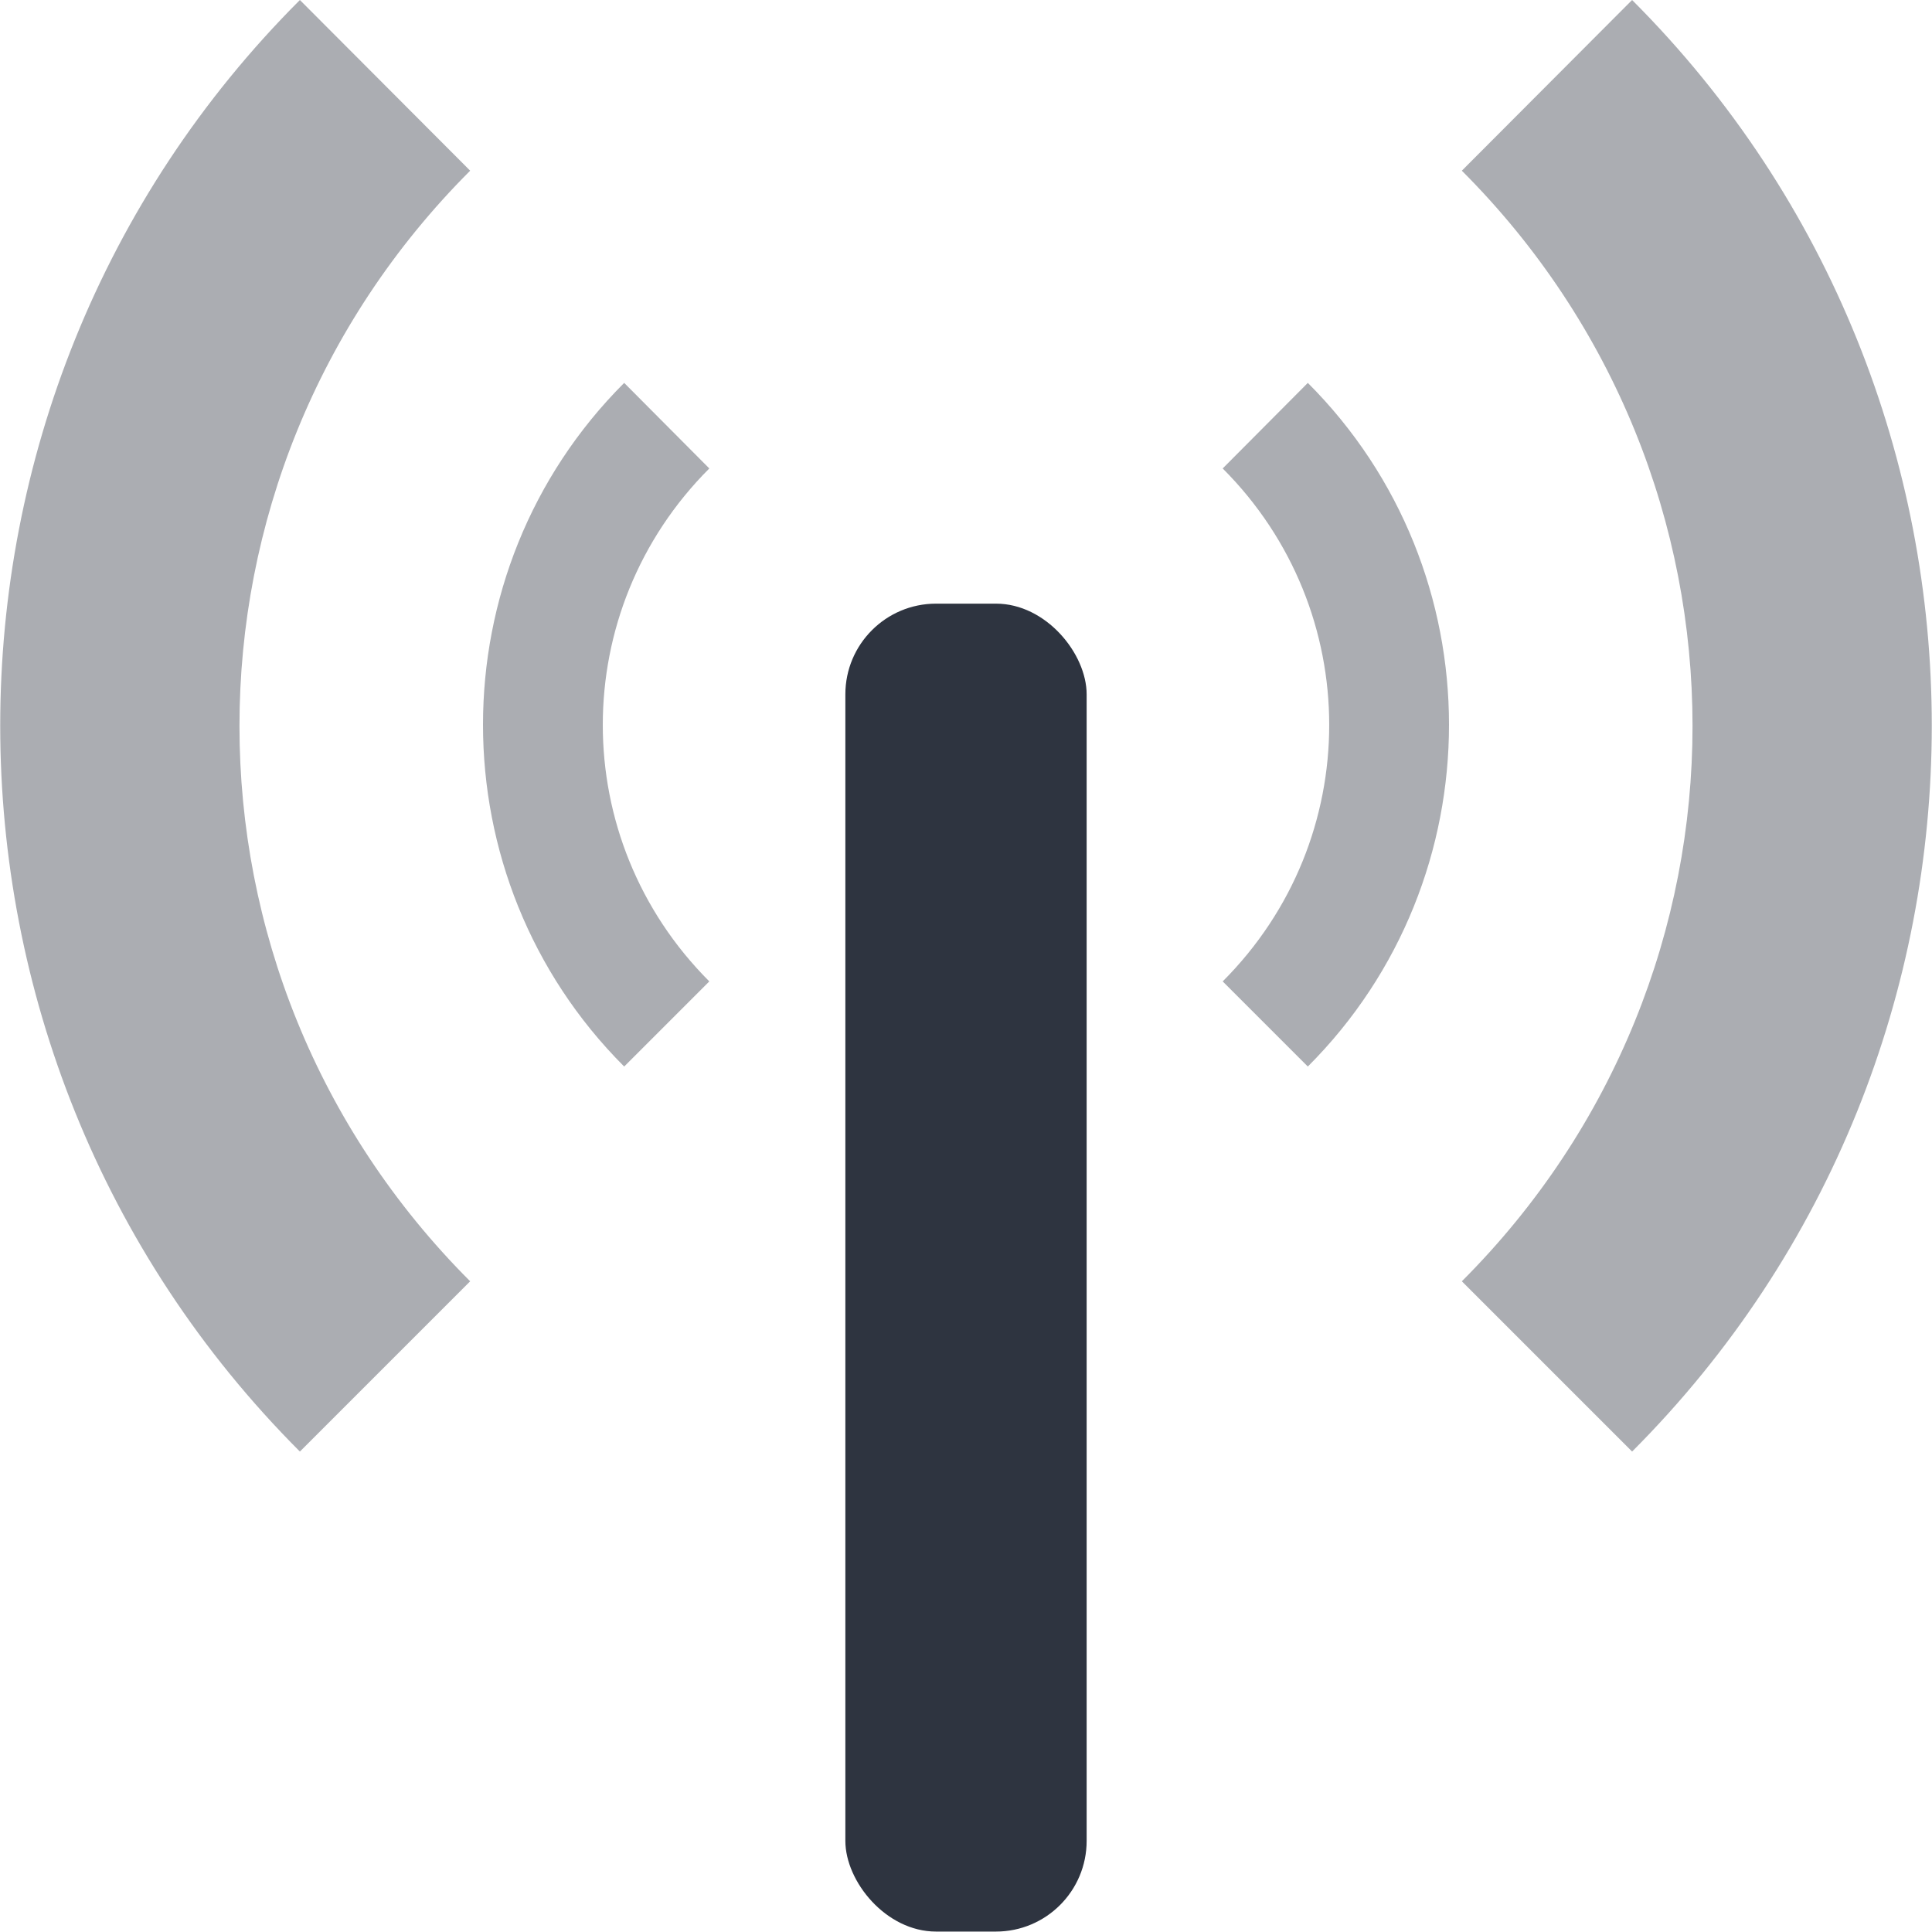 <svg width="16" height="16" viewBox="0 0 4.516 4.516" xmlns="http://www.w3.org/2000/svg">
 <rect x="1.976" y="1.411" width=".564" height="3.104" rx=".212" fill="#2e3440"/>
 <path d="m0.701 0c-0.934 0.934-0.934 2.458 0 3.393l0.398-0.398c-0.719-0.719-0.719-1.877 0-2.596z" color-rendering="auto" fill="#2e3440" image-rendering="auto" opacity=".4" shape-rendering="auto"/>
 <path d="m1.459 0.895c-0.44 0.44-0.44 1.158 0 1.598l0.199-0.199c-0.332-0.332-0.332-0.867 0-1.199z" color-rendering="auto" fill="#2e3440" image-rendering="auto" opacity=".4" shape-rendering="auto"/>
 <path d="m3.815 0c0.934 0.934 0.934 2.458 0 3.393l-0.398-0.398c0.719-0.719 0.719-1.877 0-2.596z" color-rendering="auto" fill="#2e3440" image-rendering="auto" opacity=".4" shape-rendering="auto"/>
 <path d="m3.057 0.895c0.44 0.44 0.44 1.158 0 1.598l-0.199-0.199c0.332-0.332 0.332-0.867 0-1.199z" color-rendering="auto" fill="#2e3440" image-rendering="auto" opacity=".4" shape-rendering="auto"/>
</svg>
